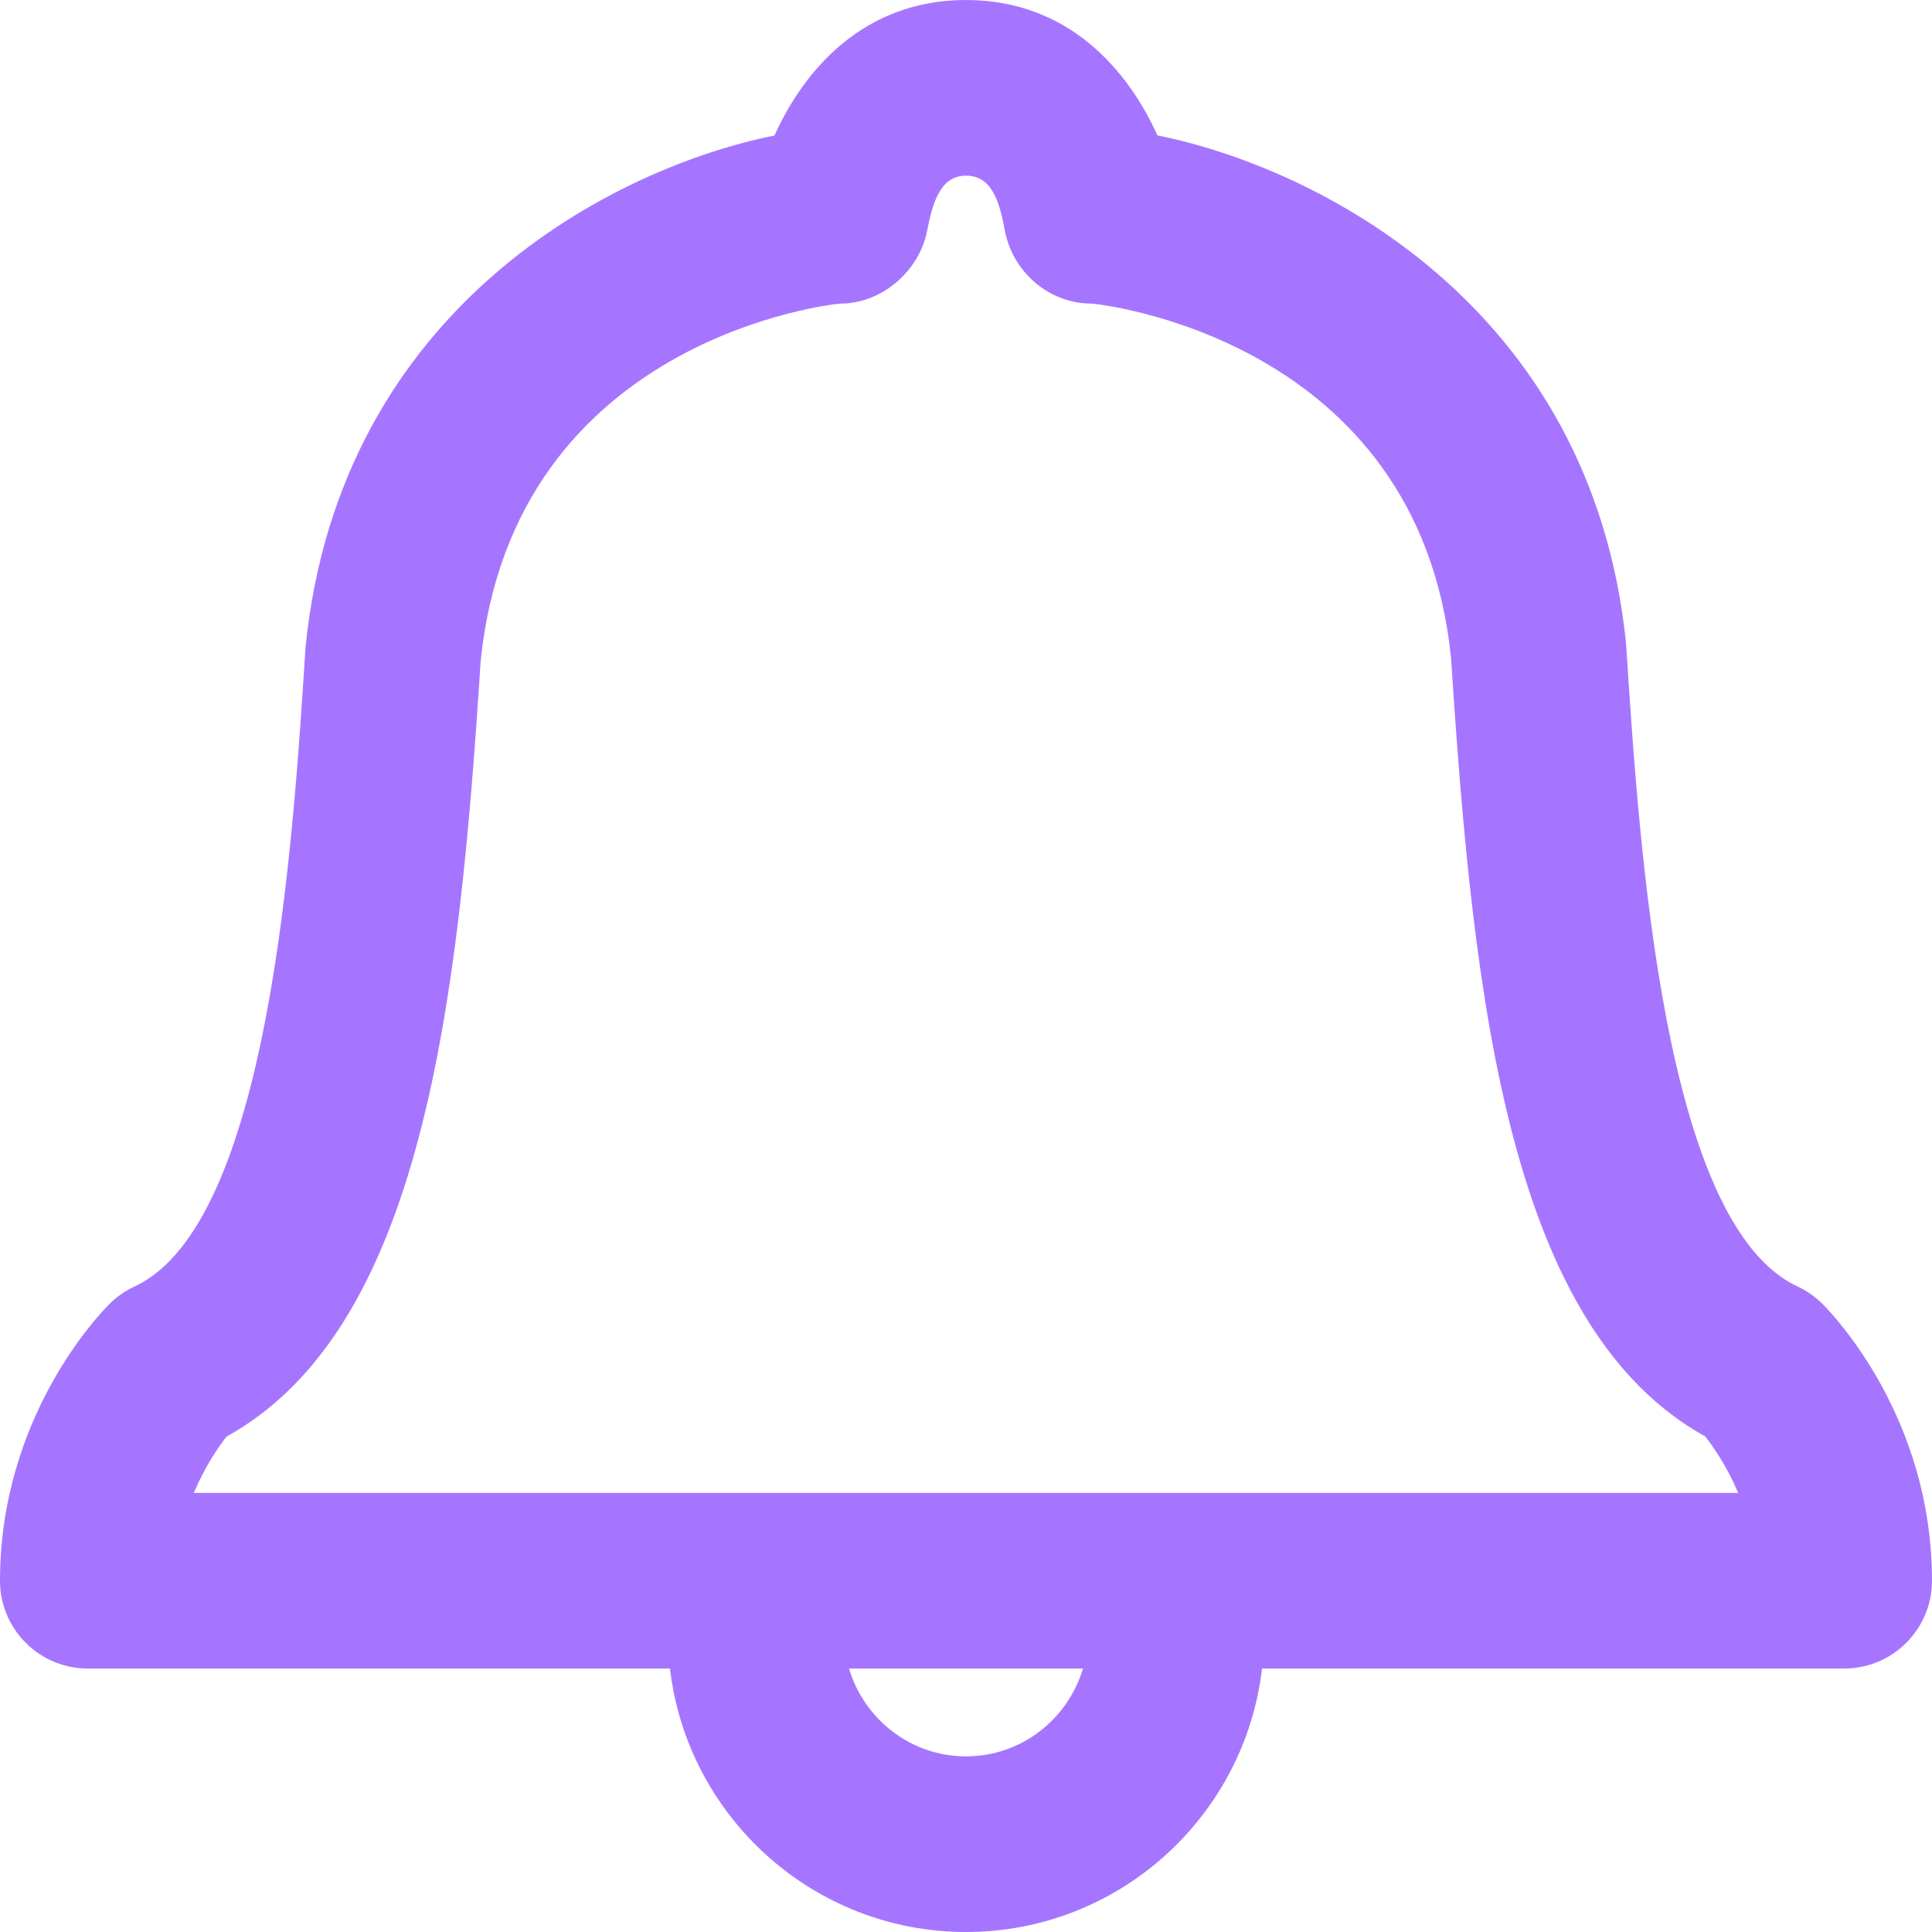<svg width="22" height="22" viewBox="0 0 22 22" fill="none" xmlns="http://www.w3.org/2000/svg">
<path d="M11 0C9.831 0 9.153 0.802 8.819 1.543C7.015 1.905 3.869 3.478 3.479 7.371C3.333 9.667 3.059 13.942 1.531 14.65C1.425 14.699 1.328 14.767 1.245 14.85C1.118 14.977 0 16.147 0 18C0 18.552 0.448 19 1 19H7.629C7.826 20.686 9.261 22 11 22C12.739 22 14.174 20.686 14.371 19H21C21.552 19 22 18.552 22 18C22 16.147 20.882 14.977 20.755 14.85C20.672 14.767 20.575 14.699 20.469 14.649C18.941 13.941 18.667 9.667 18.517 7.335C18.129 3.473 14.983 1.903 13.18 1.542C12.846 0.802 12.169 0 11 0ZM11 2C11.302 2 11.383 2.31 11.443 2.628C11.532 3.095 11.942 3.457 12.429 3.457C12.466 3.457 16.156 3.825 16.524 7.499C16.779 11.466 17.195 15.125 19.419 16.358C19.512 16.478 19.667 16.701 19.793 17H2.207C2.334 16.698 2.488 16.477 2.579 16.359C4.805 15.127 5.221 11.468 5.473 7.535C5.844 3.825 9.534 3.457 9.571 3.457C10.05 3.457 10.467 3.078 10.555 2.638C10.616 2.33 10.698 2 11 2ZM9.668 19H12.332C12.16 19.576 11.631 20 11 20C10.369 20 9.84 19.576 9.668 19Z" fill="#A675FF"/>
</svg>
